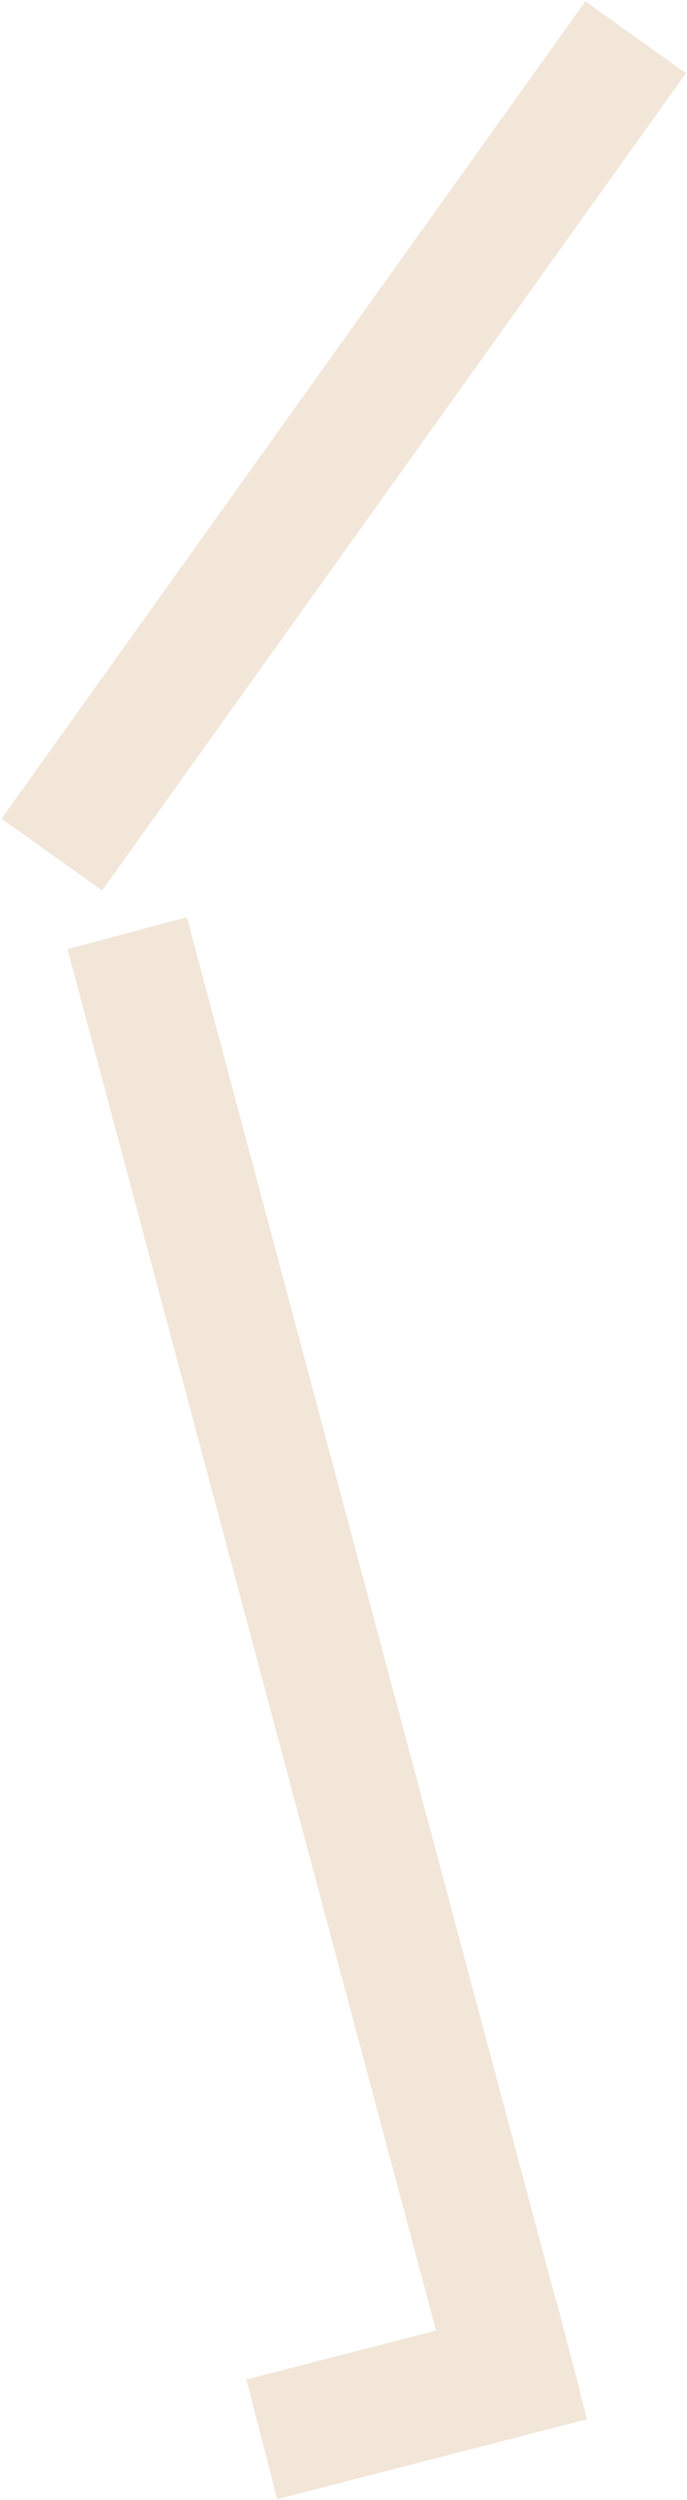 <svg width="424" height="1542" viewBox="0 0 424 1542" fill="none" xmlns="http://www.w3.org/2000/svg">
<path d="M392.313 23L32 527.106" stroke="#F2E6D9" stroke-width="76.23" stroke-miterlimit="10"/>
<path d="M78.493 575.576L321.054 1484.27" stroke="#F2E6D9" stroke-width="76.23" stroke-miterlimit="10"/>
<path d="M161.554 1504.58L352.739 1455.31" stroke="#F2E6D9" stroke-width="76.23" stroke-miterlimit="10"/>
</svg>
